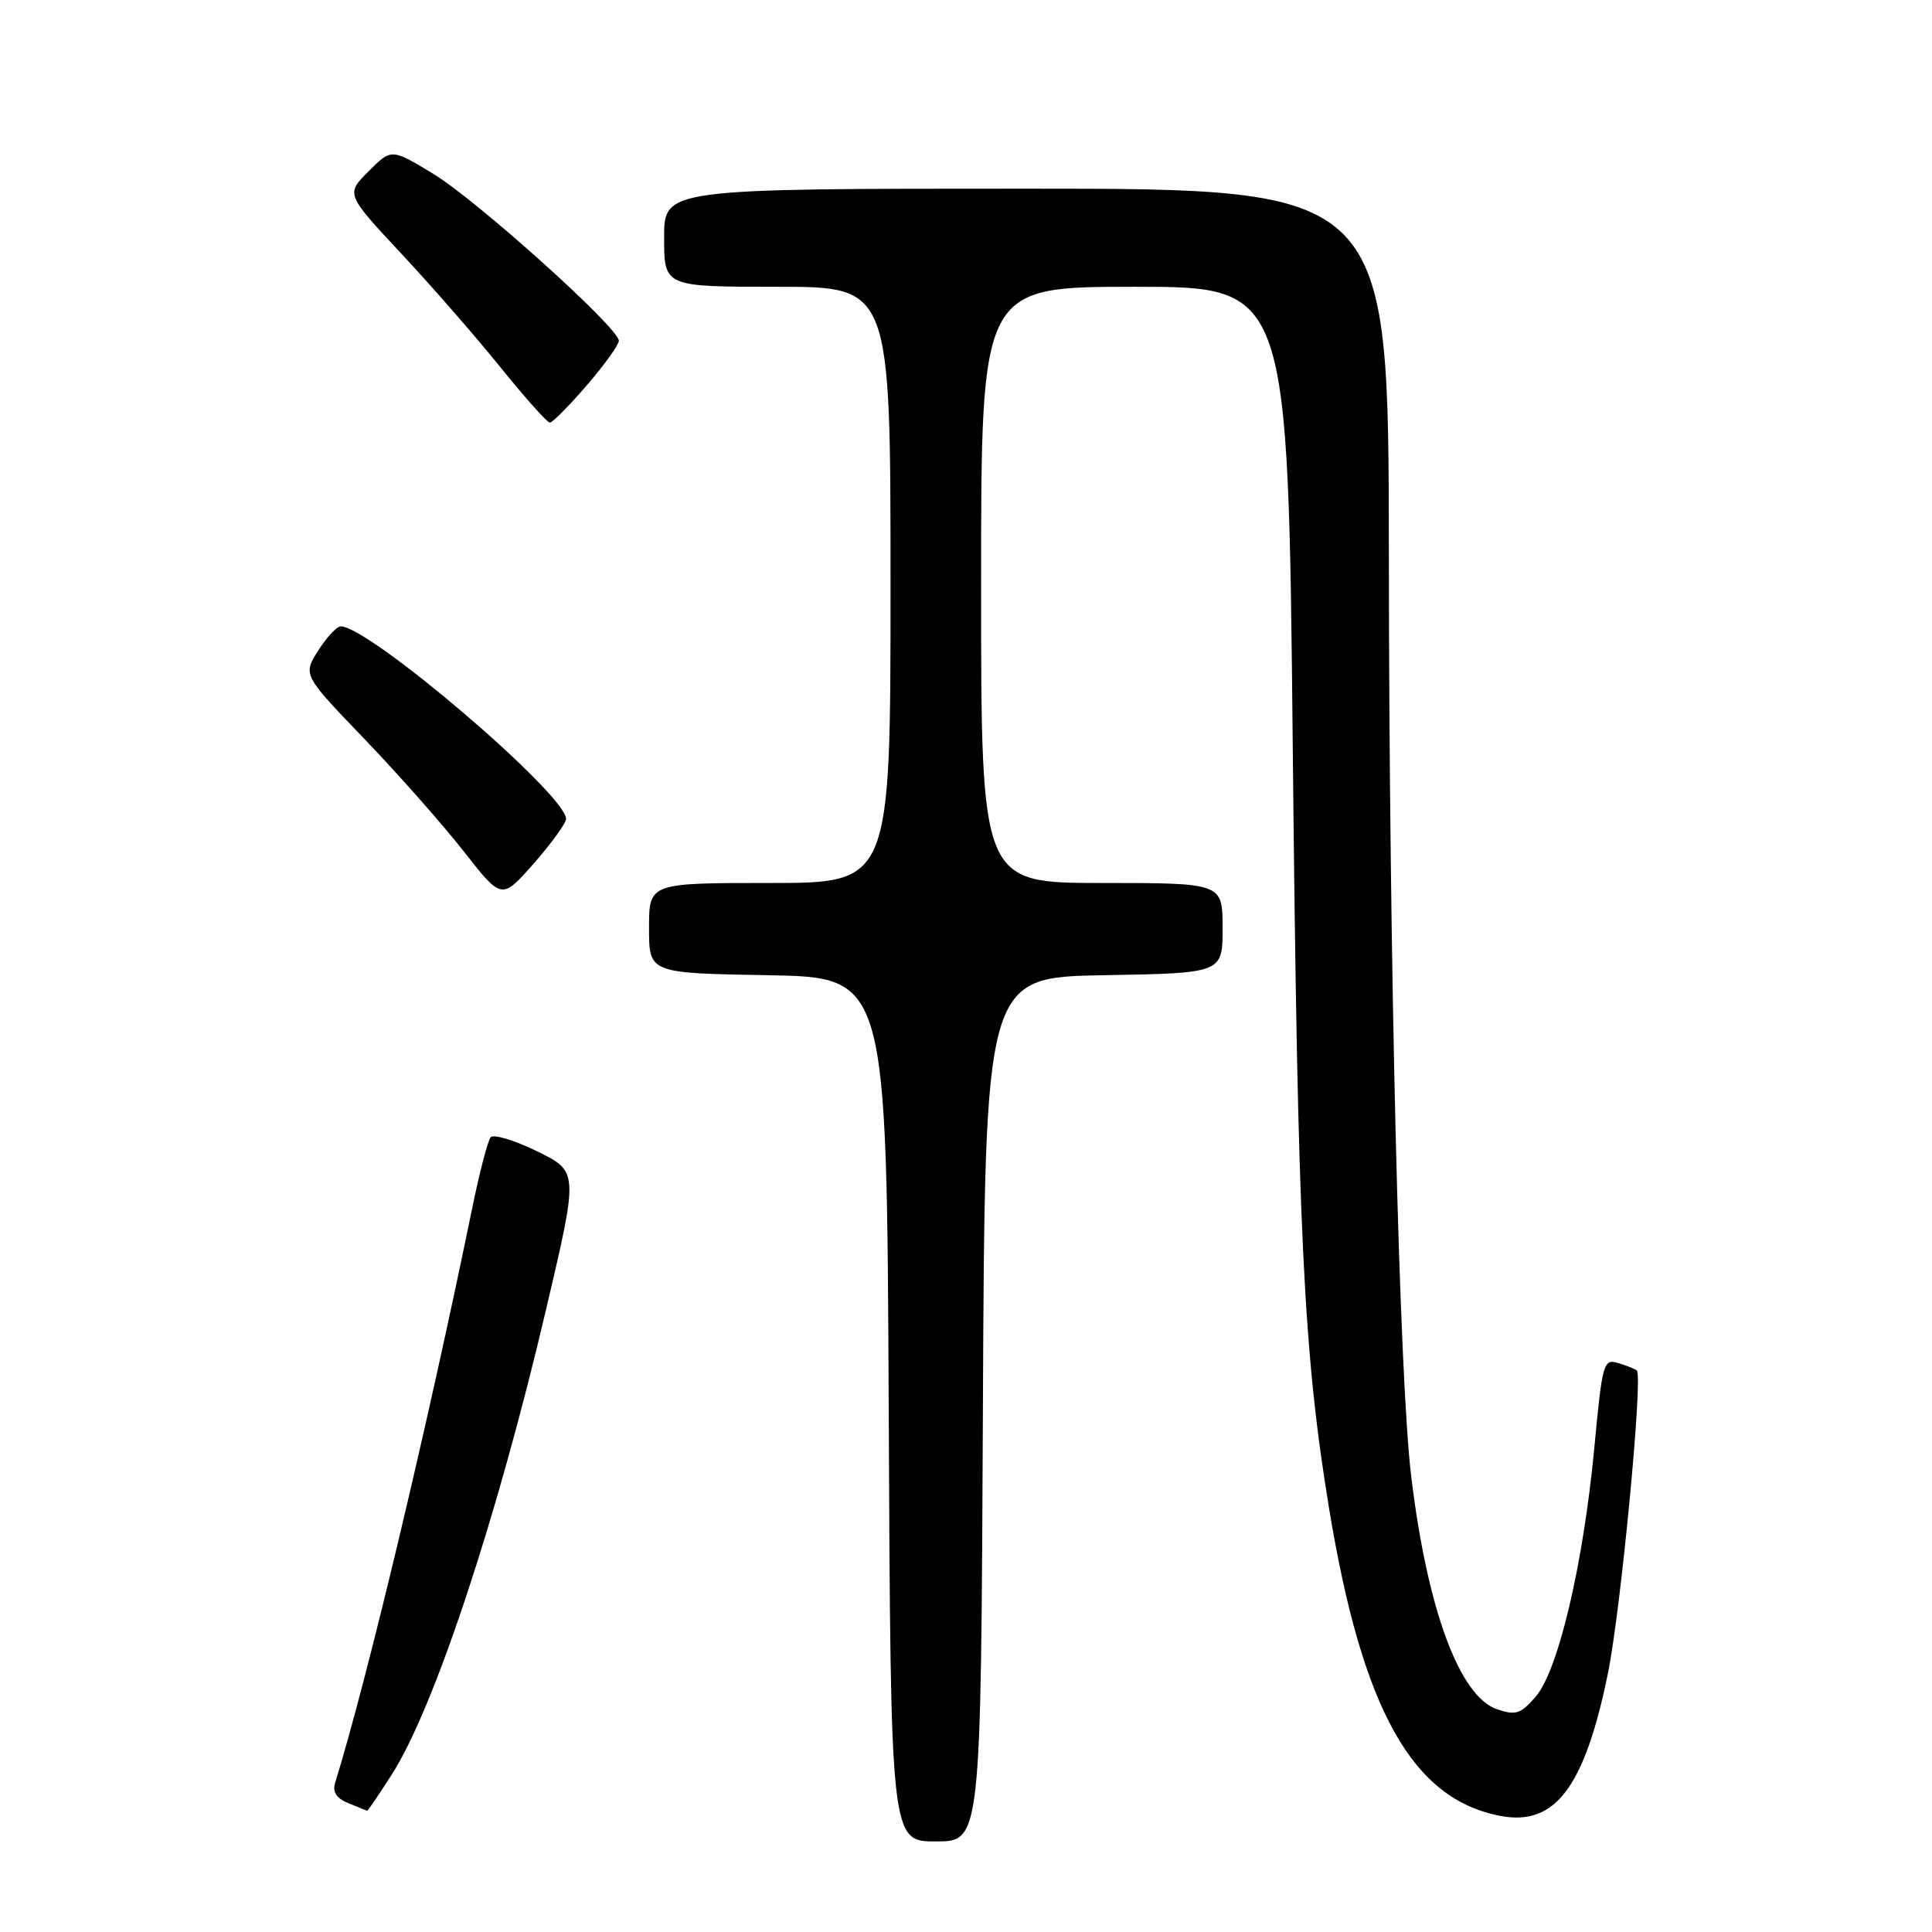<?xml version="1.0" encoding="UTF-8" standalone="no"?>
<!DOCTYPE svg PUBLIC "-//W3C//DTD SVG 1.1//EN" "http://www.w3.org/Graphics/SVG/1.1/DTD/svg11.dtd" >
<svg xmlns="http://www.w3.org/2000/svg" xmlns:xlink="http://www.w3.org/1999/xlink" version="1.1" viewBox="0 0 256 256">
 <g >
 <path fill="currentColor"
d=" M 130.24 186.75 C 130.50 129.50 130.50 129.50 146.25 129.22 C 162.00 128.95 162.00 128.95 162.00 122.97 C 162.00 117.00 162.00 117.00 146.00 117.00 C 130.00 117.00 130.00 117.00 130.00 77.50 C 130.00 38.00 130.00 38.00 150.34 38.00 C 170.69 38.00 170.69 38.00 171.30 99.25 C 171.94 163.25 172.71 179.27 176.13 199.99 C 180.52 226.58 187.13 238.41 198.83 240.62 C 206.07 241.99 209.96 236.83 213.05 221.77 C 214.76 213.42 217.73 182.35 216.89 181.60 C 216.67 181.40 215.57 180.96 214.44 180.62 C 212.47 180.01 212.32 180.55 211.26 191.80 C 209.81 207.18 206.49 221.32 203.51 224.79 C 201.50 227.12 200.84 227.33 198.35 226.48 C 193.38 224.77 189.13 213.25 187.00 195.69 C 185.39 182.47 184.06 127.50 184.03 73.25 C 184.00 25.00 184.00 25.00 136.00 25.00 C 88.00 25.00 88.00 25.00 88.00 31.50 C 88.00 38.00 88.00 38.00 103.00 38.00 C 118.00 38.00 118.00 38.00 118.00 77.50 C 118.00 117.00 118.00 117.00 102.00 117.00 C 86.00 117.00 86.00 117.00 86.00 122.97 C 86.00 128.95 86.00 128.95 101.75 129.22 C 117.50 129.50 117.50 129.50 117.76 186.75 C 118.02 244.00 118.02 244.00 124.00 244.00 C 129.98 244.00 129.98 244.00 130.24 186.75 Z  M 51.92 235.12 C 57.51 226.41 65.86 201.23 72.39 173.37 C 76.65 155.24 76.65 155.24 71.18 152.56 C 68.18 151.09 65.40 150.25 65.02 150.69 C 64.64 151.14 63.54 155.32 62.59 160.00 C 56.58 189.29 48.69 222.37 44.40 236.26 C 44.03 237.46 44.60 238.31 46.18 238.94 C 47.46 239.45 48.57 239.90 48.65 239.94 C 48.73 239.97 50.20 237.81 51.92 235.12 Z  M 75.00 108.51 C 75.00 105.26 48.94 83.00 45.15 83.00 C 44.62 83.00 43.28 84.45 42.16 86.21 C 40.13 89.43 40.13 89.43 48.33 97.96 C 52.84 102.66 58.76 109.37 61.50 112.87 C 66.48 119.24 66.48 119.24 70.74 114.40 C 73.08 111.73 75.00 109.08 75.00 108.51 Z  M 77.75 51.06 C 80.09 48.35 82.00 45.69 82.00 45.15 C 82.00 43.45 63.19 26.54 57.39 23.02 C 51.86 19.67 51.86 19.67 48.84 22.70 C 45.82 25.72 45.82 25.72 53.18 33.61 C 57.23 37.95 63.17 44.76 66.38 48.75 C 69.60 52.74 72.51 56.00 72.86 56.00 C 73.21 56.00 75.41 53.78 77.75 51.06 Z "/>
</g>
</svg>